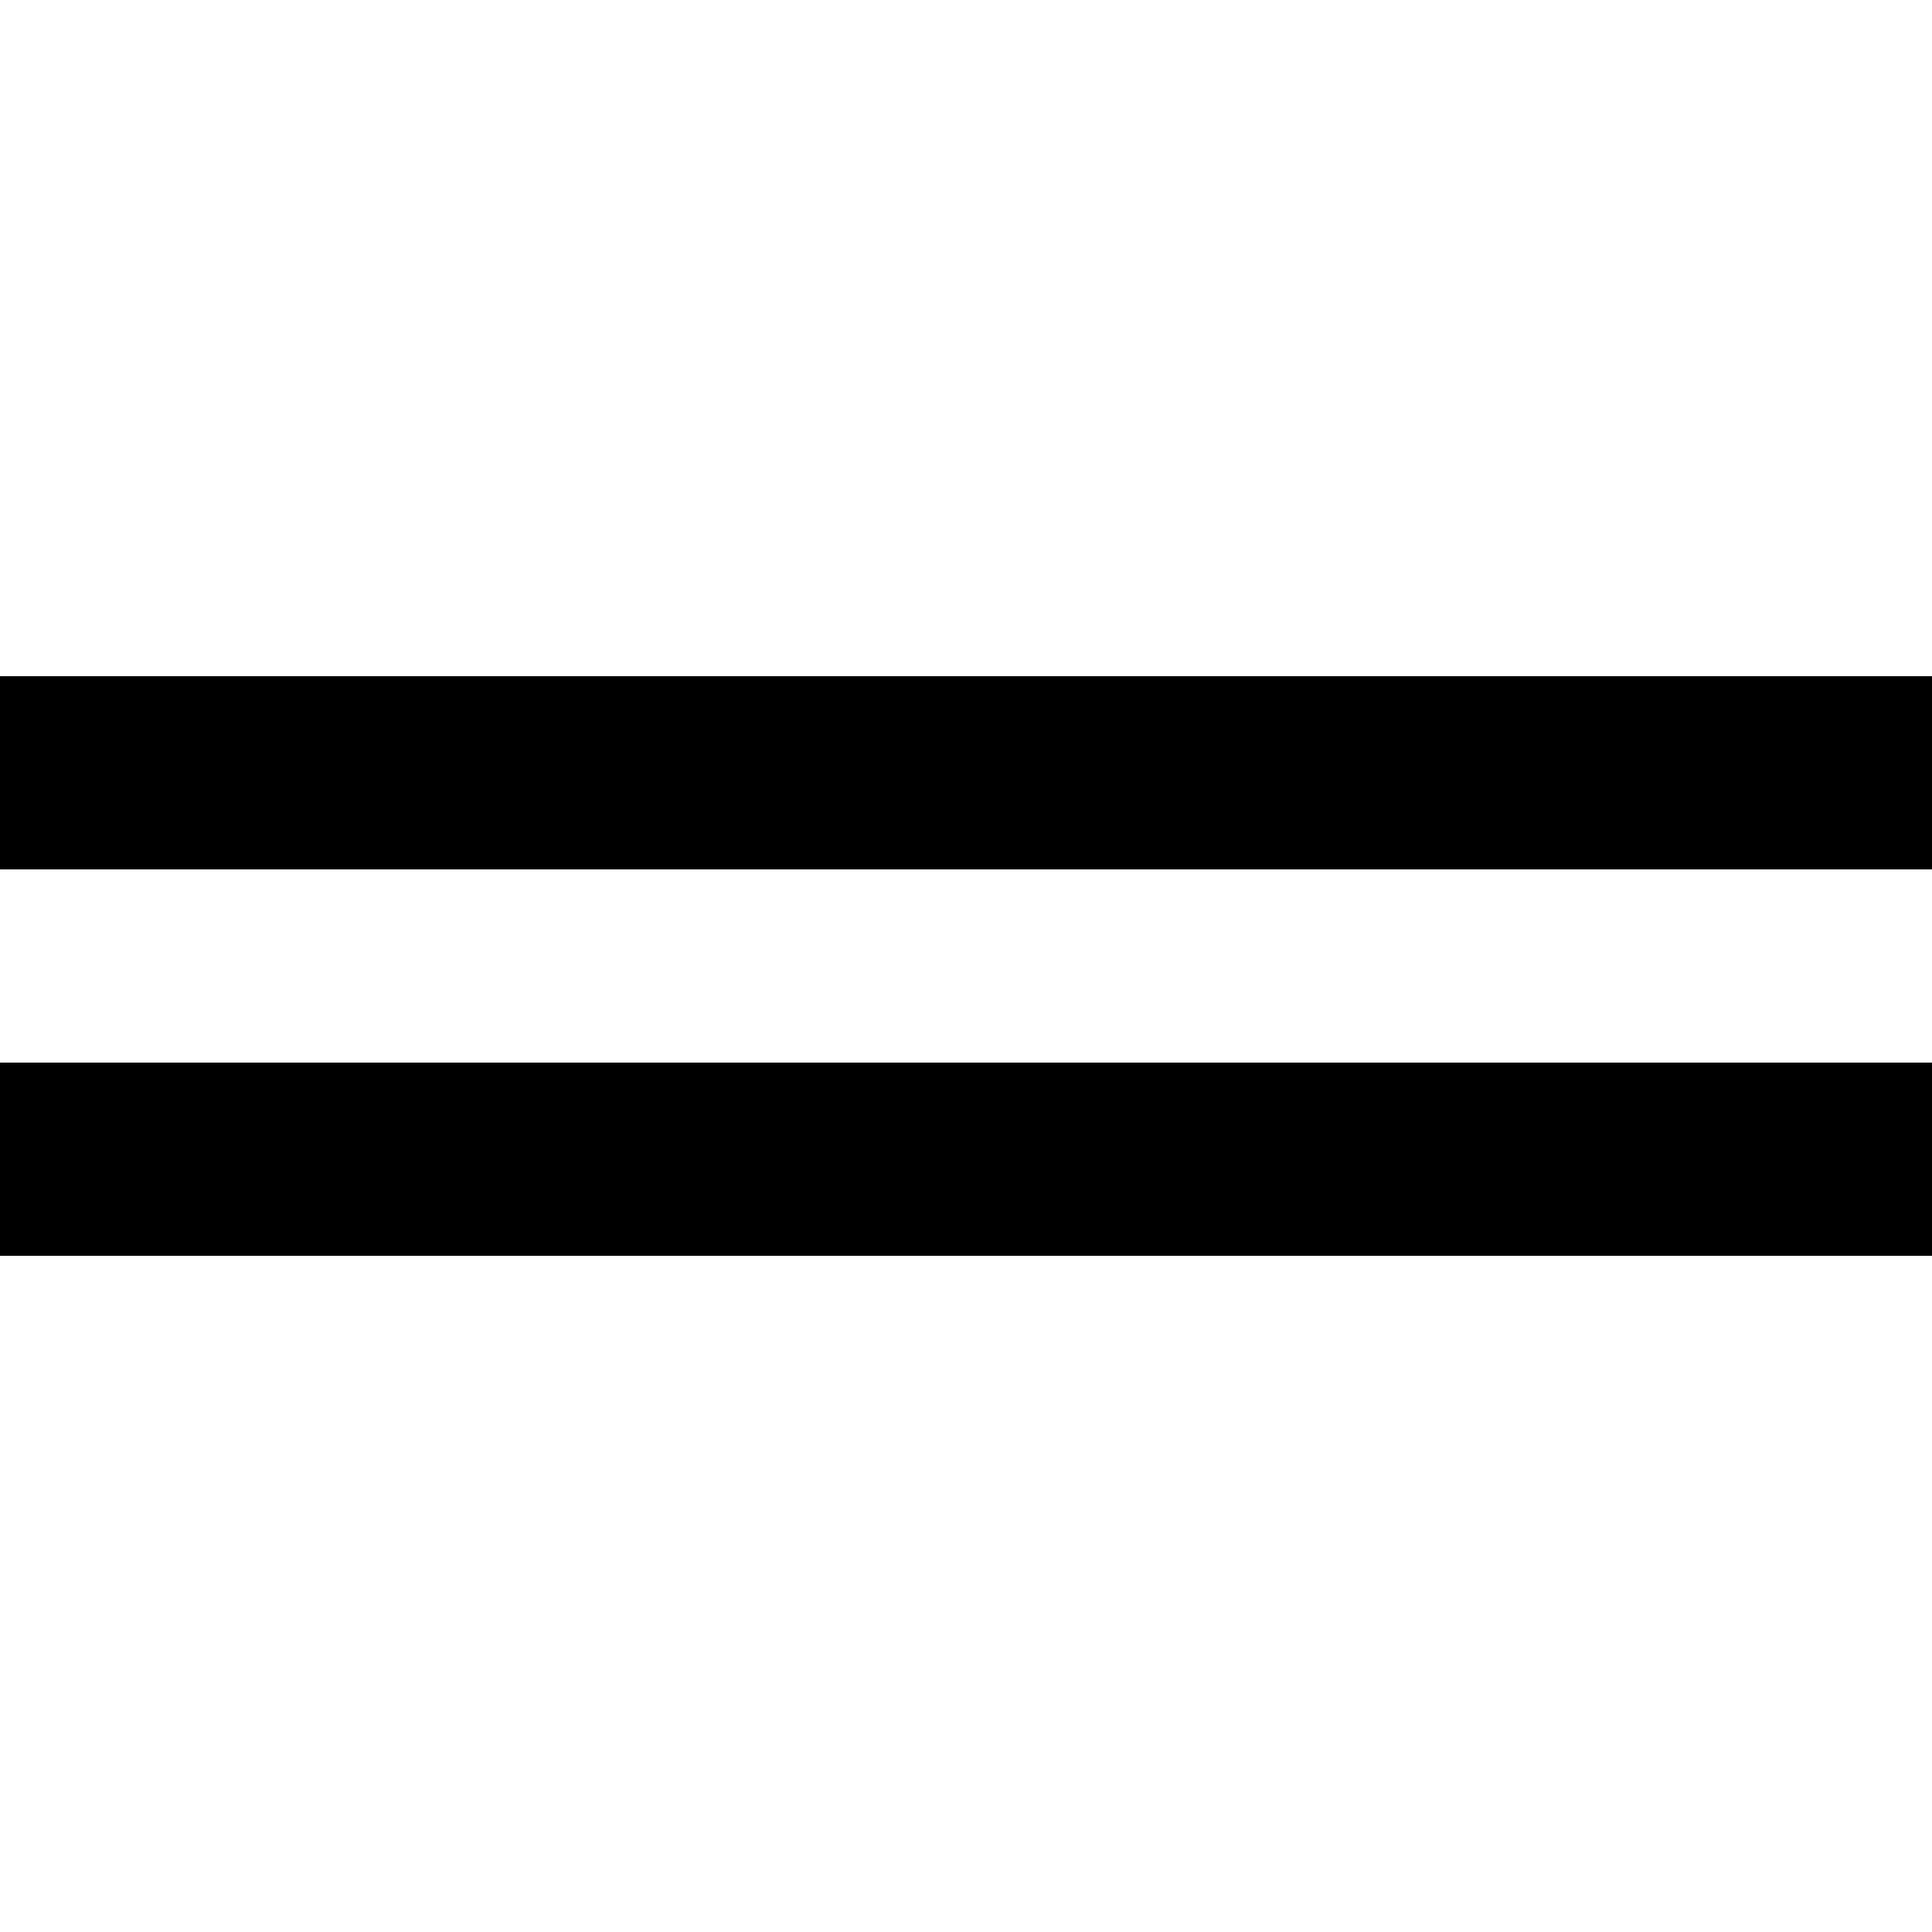 <?xml version="1.0" encoding="UTF-8" standalone="no"?>
<svg
   xmlns:dc="http://purl.org/dc/elements/1.1/"
   xmlns:cc="http://creativecommons.org/ns#"
   xmlns:rdf="http://www.w3.org/1999/02/22-rdf-syntax-ns#"
   xmlns:svg="http://www.w3.org/2000/svg"
   xmlns="http://www.w3.org/2000/svg"
   xmlns:sodipodi="http://sodipodi.sourceforge.net/DTD/sodipodi-0.dtd"
   xmlns:inkscape="http://www.inkscape.org/namespaces/inkscape"
   id="svg"
   width="400"
   height="400"
   viewBox="0, 0, 400,400"
   version="1.1"
   sodipodi:docname="dph.svg"
   inkscape:version="1.0.2-2 (e86c870879, 2021-01-15)">
  <defs
     id="defs7" />
  <sodipodi:namedview
     pagecolor="#ffffff"
     bordercolor="#666666"
     borderopacity="1"
     objecttolerance="10"
     gridtolerance="10"
     guidetolerance="10"
     inkscape:pageopacity="0"
     inkscape:pageshadow="2"
     inkscape:window-width="1920"
     inkscape:window-height="1017"
     id="namedview5"
     showgrid="false"
     inkscape:zoom="1.5026019"
     inkscape:cx="205.06802"
     inkscape:cy="229.04368"
     inkscape:window-x="1672"
     inkscape:window-y="-8"
     inkscape:window-maximized="1"
     inkscape:current-layer="svg"
     inkscape:document-rotation="0" />
  <g
     id="g44-3"
     transform="matrix(9.524,0,0,20,4.9999994e-7,-260)">
    <rect
       y="20"
       width="42"
       height="2"
       id="rect2-7"
       x="0" />
    <g
       id="g4-5" />
    <g
       id="g6-0" />
    <g
       id="g8-9" />
    <g
       id="g10-6" />
    <g
       id="g12-3" />
    <g
       id="g14-9" />
    <g
       id="g16-5" />
    <g
       id="g18-5" />
    <g
       id="g20-6" />
    <g
       id="g22-1" />
    <g
       id="g24-3" />
    <g
       id="g26-5" />
    <g
       id="g28-1" />
    <g
       id="g30-1" />
    <g
       id="g32-2" />
  </g>
  <g
     id="g44-8"
     transform="matrix(9.524,0,0,20,4.9999994e-7,-180)">
    <rect
       y="20"
       width="42"
       height="2"
       id="rect2-3"
       x="0" />
    <g
       id="g4-6" />
    <g
       id="g6-4" />
    <g
       id="g8-2" />
    <g
       id="g10-3" />
    <g
       id="g12-1" />
    <g
       id="g14-5" />
    <g
       id="g16-3" />
    <g
       id="g18-7" />
    <g
       id="g20-8" />
    <g
       id="g22-9" />
    <g
       id="g24-2" />
    <g
       id="g26-2" />
    <g
       id="g28-4" />
    <g
       id="g30-4" />
    <g
       id="g32-9" />
  </g>
</svg>
